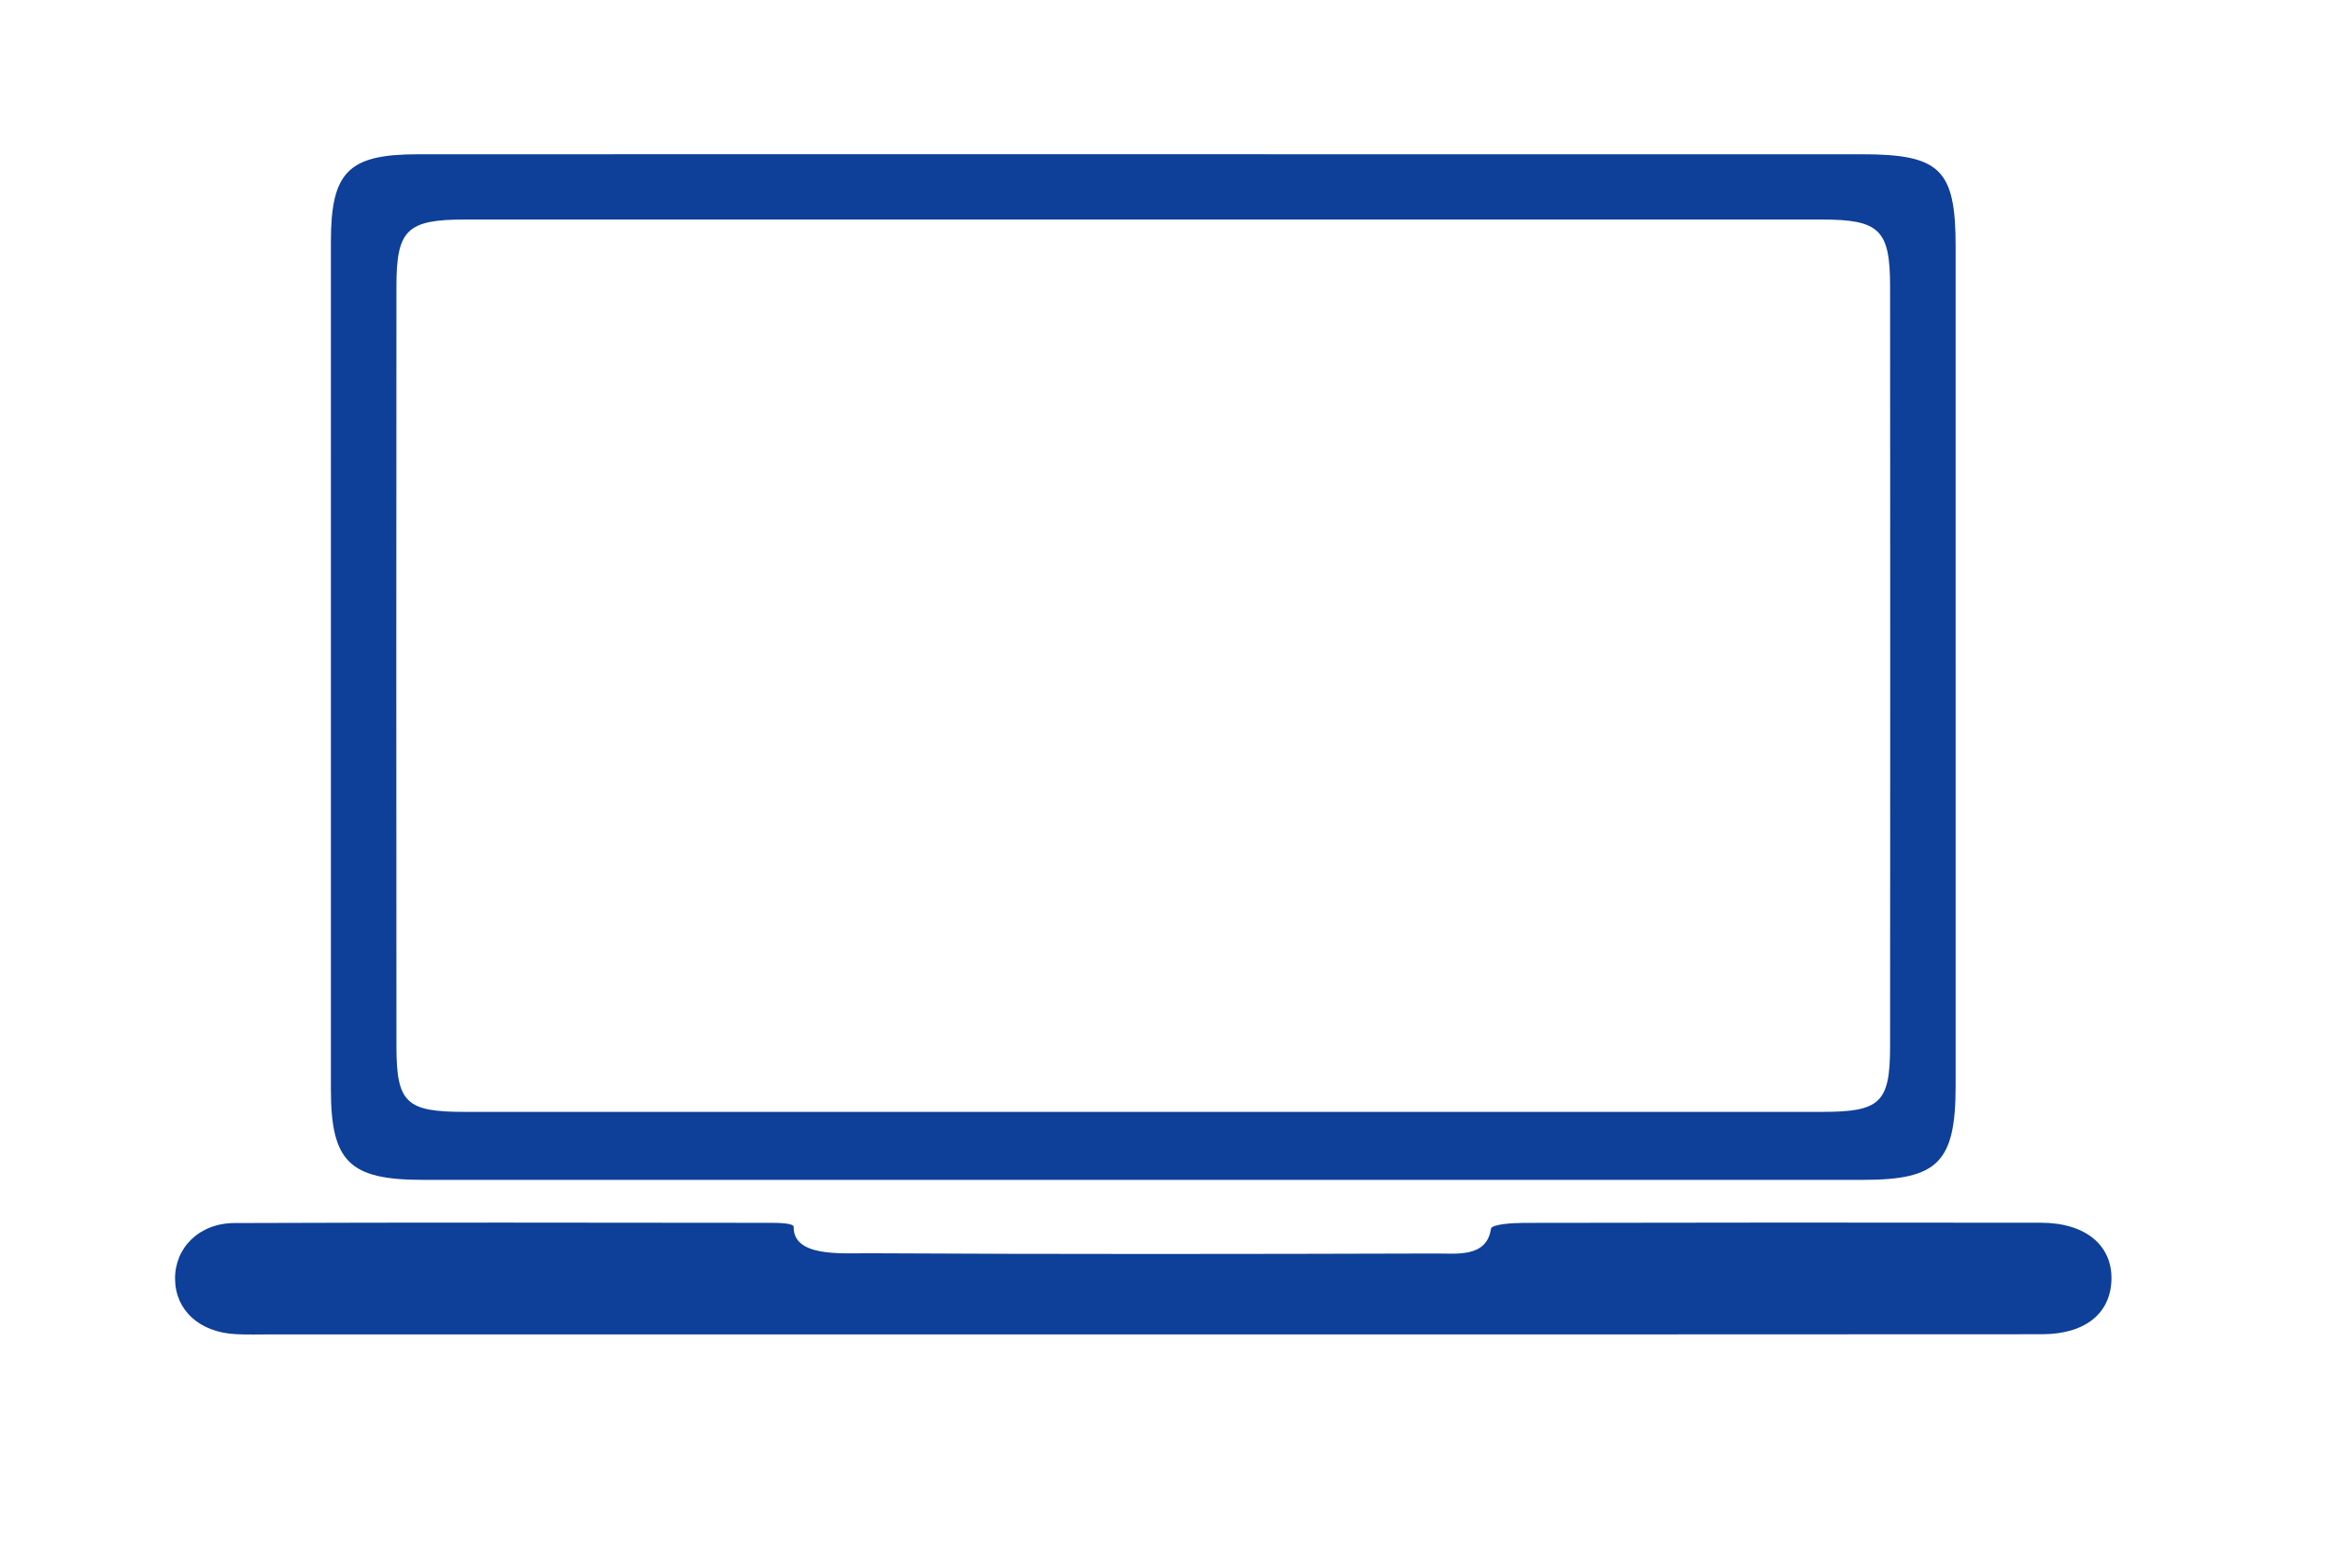 <?xml version="1.0" encoding="UTF-8" standalone="no"?>
<svg
   xmlns:dc="http://purl.org/dc/elements/1.1/"
   xmlns:cc="http://creativecommons.org/ns#"
   xmlns:rdf="http://www.w3.org/1999/02/22-rdf-syntax-ns#"
   xmlns:svg="http://www.w3.org/2000/svg"
   xmlns="http://www.w3.org/2000/svg"
   viewBox="0 0 8064 5415.947"
   height="5415.947"
   width="8064"
   xml:space="preserve"
   id="svg2"
   version="1.1"><defs
     id="defs6"><clipPath
       id="clipPath18"
       clipPathUnits="userSpaceOnUse"><path
         id="path16"
         d="M 0,4061.964 H 6048 V 0 H 0 Z" /></clipPath></defs><g
     transform="matrix(1.333,0,0,-1.333,0,5415.947)"
     id="g10"><g
       id="g12"><g
         clip-path="url(#clipPath18)"
         id="g14"><g
           transform="translate(2956.718,1181.913)"
           id="g20"><path
             id="path22"
             style="fill:#0e3f99;fill-opacity:1;fill-rule:nonzero;stroke:none"
             d="m 0,0 c 587.788,0 1175.575,-0.072 1763.363,0.049 151.454,0.031 176.667,23.405 176.77,170.06 0.465,656.535 0.446,1313.07 10e-4,1969.604 -0.098,145.968 -27.655,172.498 -176.615,172.524 -1172.138,0.205 -2344.275,0.204 -3516.413,10e-4 -149.121,-0.025 -176.651,-26.477 -176.75,-172.353 -0.442,-656.535 -0.459,-1313.069 0.01,-1969.604 0.104,-146.926 25.162,-170.2 176.585,-170.232 C -1168.701,-0.073 -584.351,0 0,0 m 11.192,2481.392 c 618.502,0 1237.005,0.073 1855.506,-0.041 203.271,-0.038 243.202,-39.101 243.232,-238.057 0.113,-725.022 0.1,-1450.043 0.019,-2175.065 -0.024,-198.261 -45.143,-244.306 -239.693,-244.319 -1243.876,-0.078 -2487.752,-0.081 -3731.628,0.005 -190.475,0.013 -238.028,47.013 -238.064,235.59 -0.141,731.894 -0.172,1463.788 0.034,2195.682 0.051,180.406 45.01,225.982 224.163,226.077 628.81,0.33 1257.621,0.128 1886.431,0.128" /></g><g
           transform="translate(2950.523,605.438)"
           id="g24"><path
             id="path26"
             style="fill:#0e3f99;fill-opacity:1;fill-rule:nonzero;stroke:none"
             d="m 0,0 c -749.011,-0.027 -1498.022,-0.032 -2247.033,-0.012 -30.922,0.001 -61.908,-1.013 -92.753,0.587 -93.902,4.875 -156.086,61.716 -157.187,142.356 -1.102,80.698 61.798,145.232 153.767,145.582 463.83,1.763 927.669,1.028 1391.505,0.54 19.902,-0.022 57.624,-1.023 57.446,-10.338 -1.477,-77.403 119.568,-68.475 190.416,-68.475 491.308,-2.768 982.641,-2.079 1473.96,-0.643 53.561,0.156 131.198,-10.946 142.162,64.097 1.71,11.703 55.488,15.174 85.087,15.235 446.656,0.927 893.316,1.013 1339.972,0.387 115.414,-0.162 185.309,-58.626 182.454,-148.605 C 2517.044,53.97 2451.426,0.479 2339.8,0.382 1559.867,-0.288 779.934,0.028 0,0" /></g></g></g></g></svg>